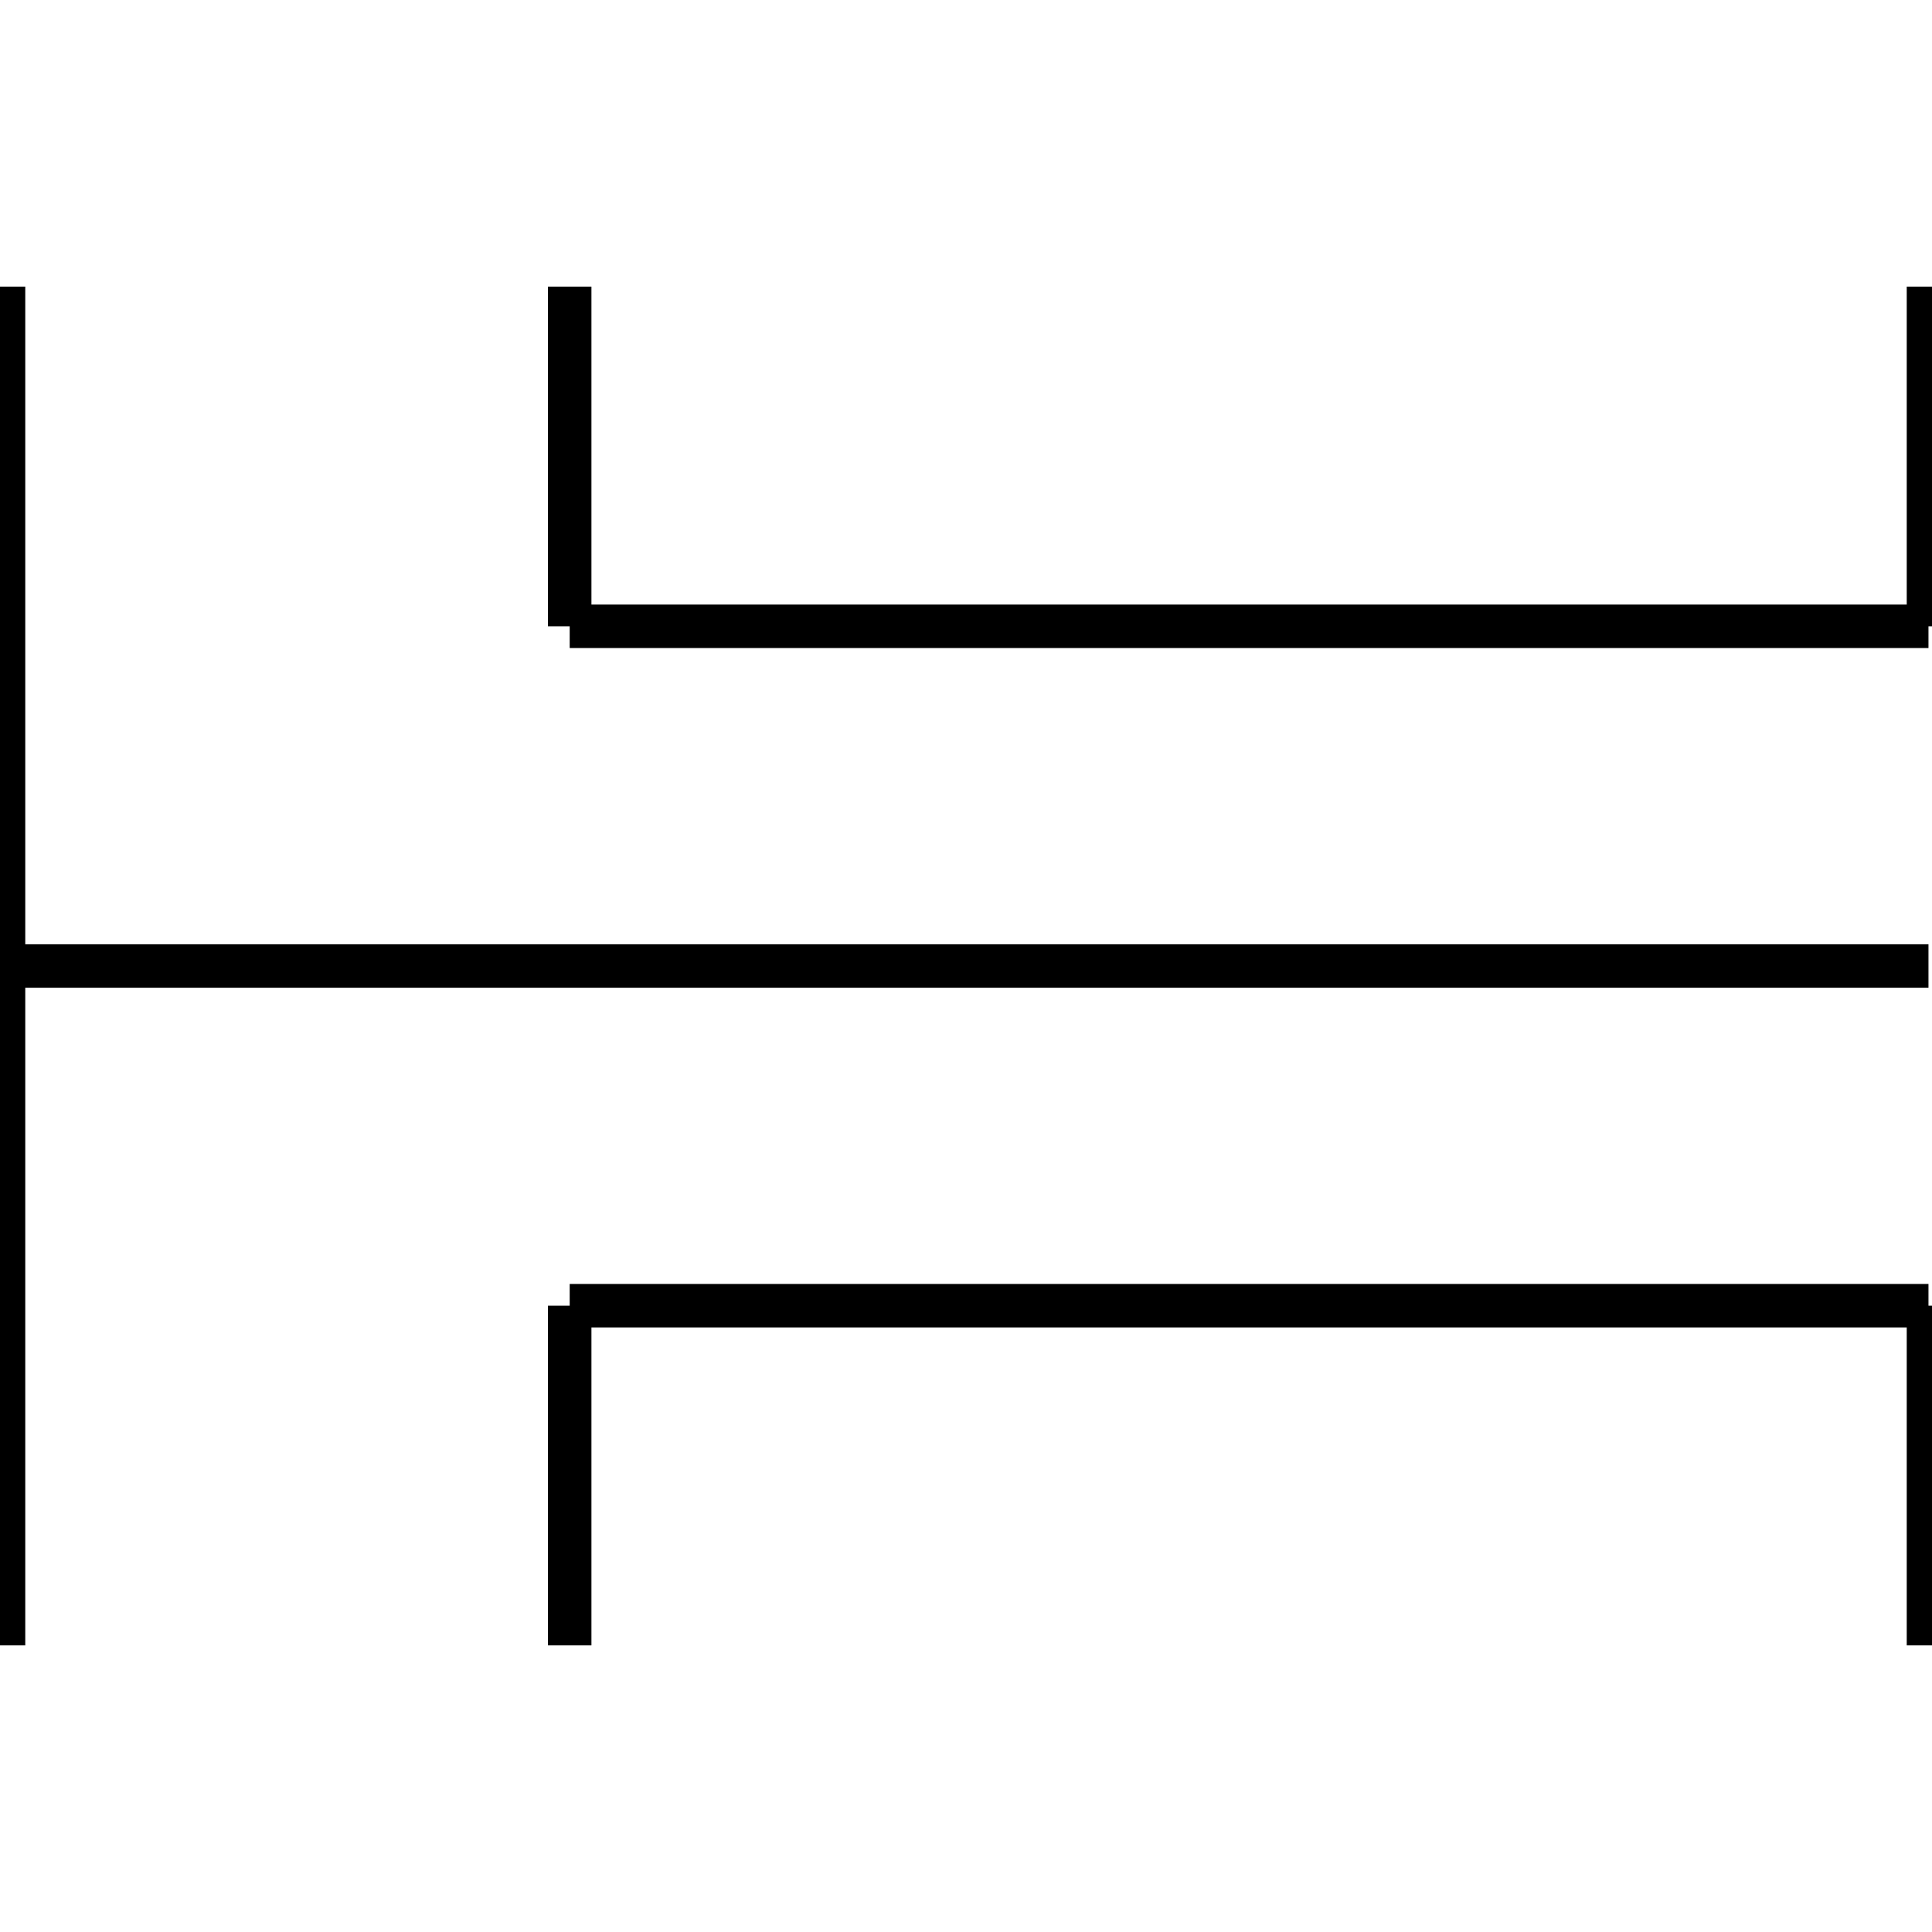 <?xml version="1.0" standalone="no"?><svg xmlns="http://www.w3.org/2000/svg" width="400.000" height="400.000" viewBox="0.0 0.0 400.000 400.000" version="1.1">
  <title>Produce by Acme CAD Converter</title>
  <desc>Produce by Acme CAD Converter</desc>
<g id="0" display="visible">
<g><path d="M0.73 200L399.27 200"
fill="none" stroke="black" stroke-width="9"/>
</g>
<g><path d="M117.95 129.67L399.27 129.67"
fill="none" stroke="black" stroke-width="9"/>
</g>
<g><path d="M117.95 270.33L399.27 270.33"
fill="none" stroke="black" stroke-width="9"/>
</g>
<g><path d="M117.95 129.67L117.95 59.34"
fill="none" stroke="black" stroke-width="9"/>
</g>
<g><path d="M117.95 270.33L117.95 340.66"
fill="none" stroke="black" stroke-width="9"/>
</g>
<g><path d="M399.27 270.33L399.27 340.66"
fill="none" stroke="black" stroke-width="9"/>
</g>
<g><path d="M399.27 129.67L399.27 59.34"
fill="none" stroke="black" stroke-width="9"/>
</g>
<g><path d="M0.73 59.34L0.73 340.66"
fill="none" stroke="black" stroke-width="9"/>
</g>
</g>
</svg>
